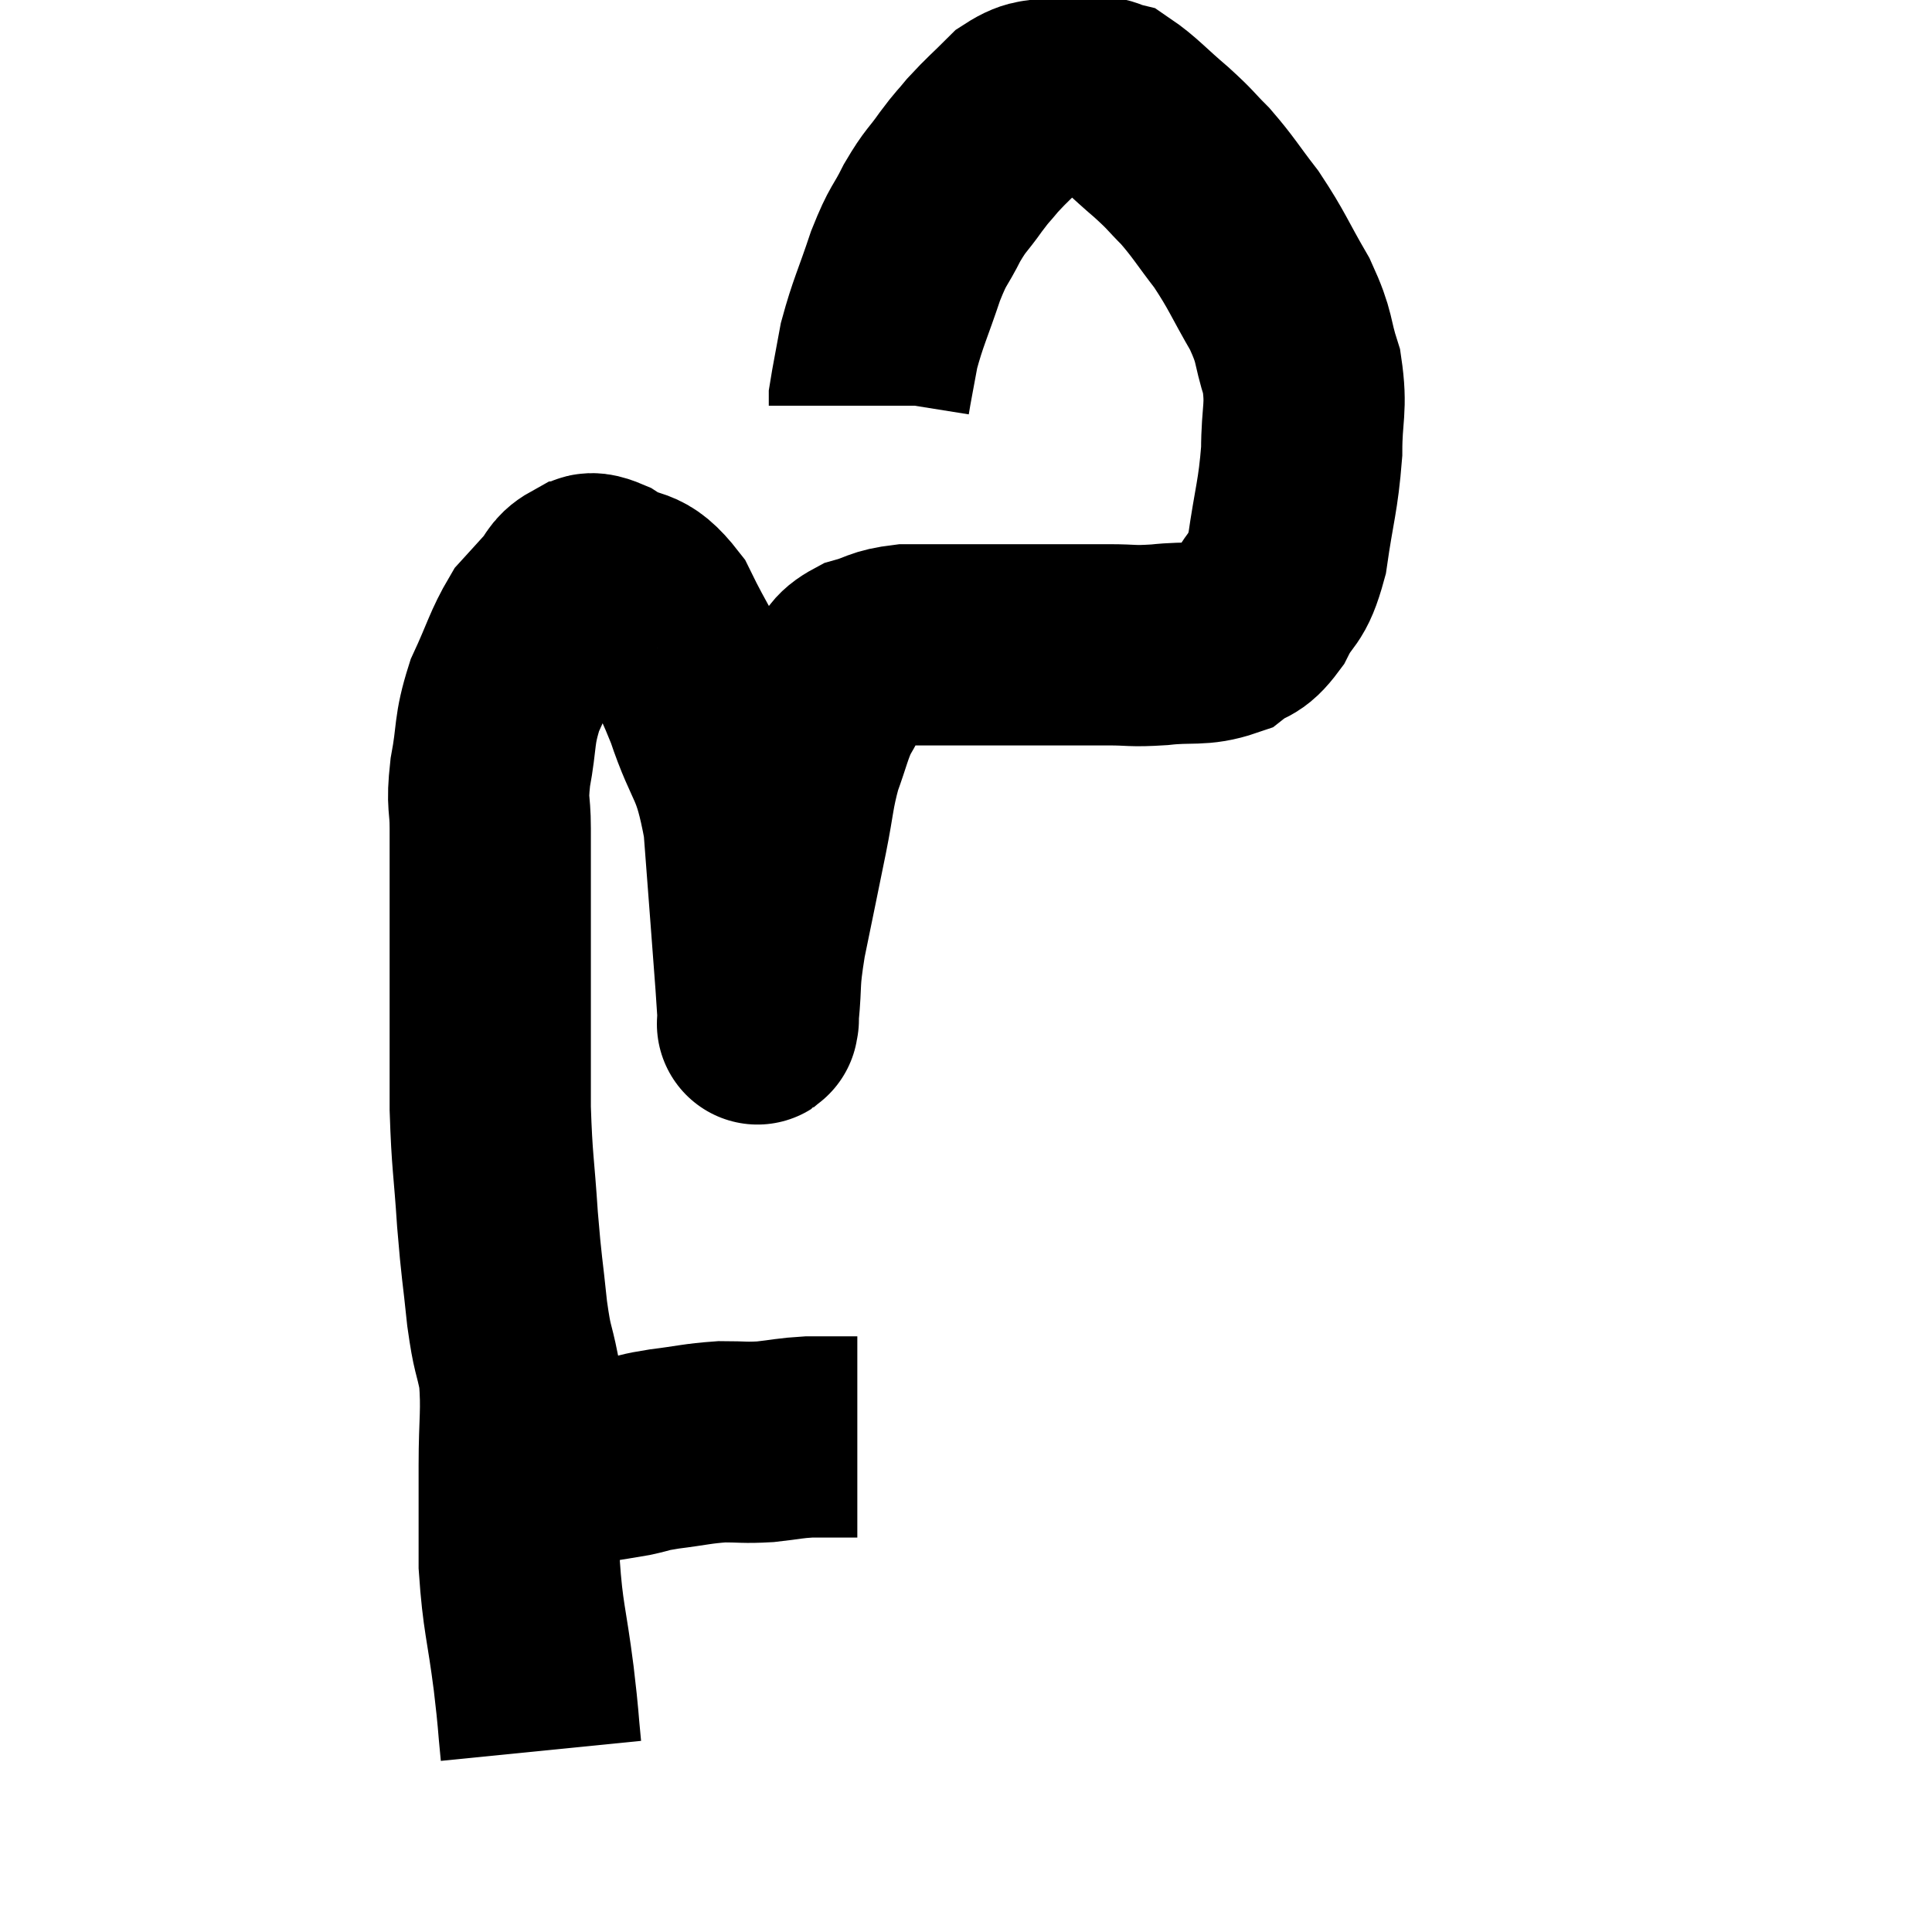 <svg width="48" height="48" viewBox="0 0 48 48" xmlns="http://www.w3.org/2000/svg"><path d="M 12.78 36.66 C 13.26 36.57, 13.02 36.6, 13.74 36.48 C 14.7 36.33, 14.97 36.3, 15.66 36.18 C 16.08 36.09, 15.93 36.09, 16.5 36 C 17.22 35.91, 17.31 35.865, 17.94 35.82 C 18.48 35.82, 18.48 35.85, 19.02 35.82 C 19.56 35.76, 19.605 35.73, 20.1 35.7 C 20.55 35.7, 20.7 35.7, 21 35.7 C 21.15 35.7, 21.225 35.7, 21.3 35.7 C 21.3 35.7, 21.3 35.7, 21.3 35.7 L 21.3 35.7" fill="none" stroke="black" stroke-width="5"></path><path d="M 13.44 43.5 C 13.35 42.6, 13.395 42.855, 13.26 41.7 C 13.08 40.29, 12.99 40.2, 12.9 38.88 C 12.9 37.65, 12.9 37.605, 12.9 36.42 C 12.9 35.28, 12.975 35.085, 12.9 34.14 C 12.75 33.39, 12.735 33.6, 12.6 32.64 C 12.48 31.47, 12.465 31.575, 12.36 30.3 C 12.27 28.92, 12.225 28.905, 12.18 27.54 C 12.18 26.19, 12.18 26.13, 12.18 24.84 C 12.18 23.61, 12.18 23.445, 12.18 22.38 C 12.18 21.48, 12.18 21.375, 12.18 20.58 C 12.18 19.89, 12.09 20.025, 12.18 19.2 C 12.36 18.24, 12.255 18.18, 12.54 17.28 C 12.93 16.44, 12.975 16.185, 13.32 15.6 C 13.62 15.27, 13.65 15.24, 13.92 14.94 C 14.16 14.67, 14.13 14.55, 14.4 14.4 C 14.7 14.37, 14.505 14.13, 15 14.34 C 15.69 14.79, 15.75 14.43, 16.38 15.24 C 16.95 16.41, 16.995 16.275, 17.52 17.58 C 18 19.02, 18.165 18.75, 18.48 20.46 C 18.63 22.44, 18.69 23.205, 18.78 24.42 C 18.81 24.87, 18.825 25.095, 18.84 25.32 C 18.84 25.32, 18.84 25.35, 18.84 25.32 C 18.84 25.26, 18.795 25.695, 18.84 25.2 C 18.93 24.27, 18.84 24.465, 19.02 23.34 C 19.29 22.02, 19.335 21.81, 19.56 20.7 C 19.74 19.8, 19.71 19.68, 19.92 18.9 C 20.16 18.24, 20.175 18.075, 20.4 17.58 C 20.61 17.25, 20.565 17.235, 20.82 16.92 C 21.12 16.62, 21 16.545, 21.42 16.32 C 21.96 16.17, 21.885 16.095, 22.5 16.02 C 23.19 16.02, 23.28 16.02, 23.88 16.02 C 24.39 16.02, 24.39 16.02, 24.9 16.02 C 25.41 16.02, 25.26 16.02, 25.92 16.02 C 26.73 16.02, 26.82 16.02, 27.54 16.02 C 28.17 16.02, 28.08 16.065, 28.8 16.02 C 29.61 15.93, 29.805 16.05, 30.42 15.84 C 30.84 15.51, 30.87 15.705, 31.26 15.18 C 31.62 14.46, 31.71 14.73, 31.98 13.74 C 32.16 12.48, 32.25 12.345, 32.34 11.22 C 32.34 10.23, 32.475 10.155, 32.34 9.24 C 32.07 8.4, 32.205 8.445, 31.8 7.56 C 31.26 6.63, 31.245 6.495, 30.72 5.7 C 30.21 5.04, 30.165 4.92, 29.7 4.38 C 29.28 3.96, 29.37 4.005, 28.86 3.54 C 28.26 3.03, 28.08 2.805, 27.66 2.52 C 27.42 2.46, 27.525 2.43, 27.18 2.4 C 26.73 2.4, 26.745 2.325, 26.28 2.4 C 25.8 2.55, 25.785 2.4, 25.32 2.7 C 24.87 3.15, 24.78 3.21, 24.42 3.6 C 24.15 3.93, 24.195 3.84, 23.88 4.26 C 23.52 4.77, 23.505 4.695, 23.16 5.28 C 22.83 5.94, 22.83 5.775, 22.5 6.6 C 22.17 7.59, 22.065 7.755, 21.84 8.58 C 21.72 9.24, 21.66 9.525, 21.6 9.9 C 21.6 9.99, 21.6 10.035, 21.6 10.08 C 21.6 10.08, 21.6 10.08, 21.6 10.08 L 21.6 10.08" fill="none" stroke="black" stroke-width="5"></path></svg>